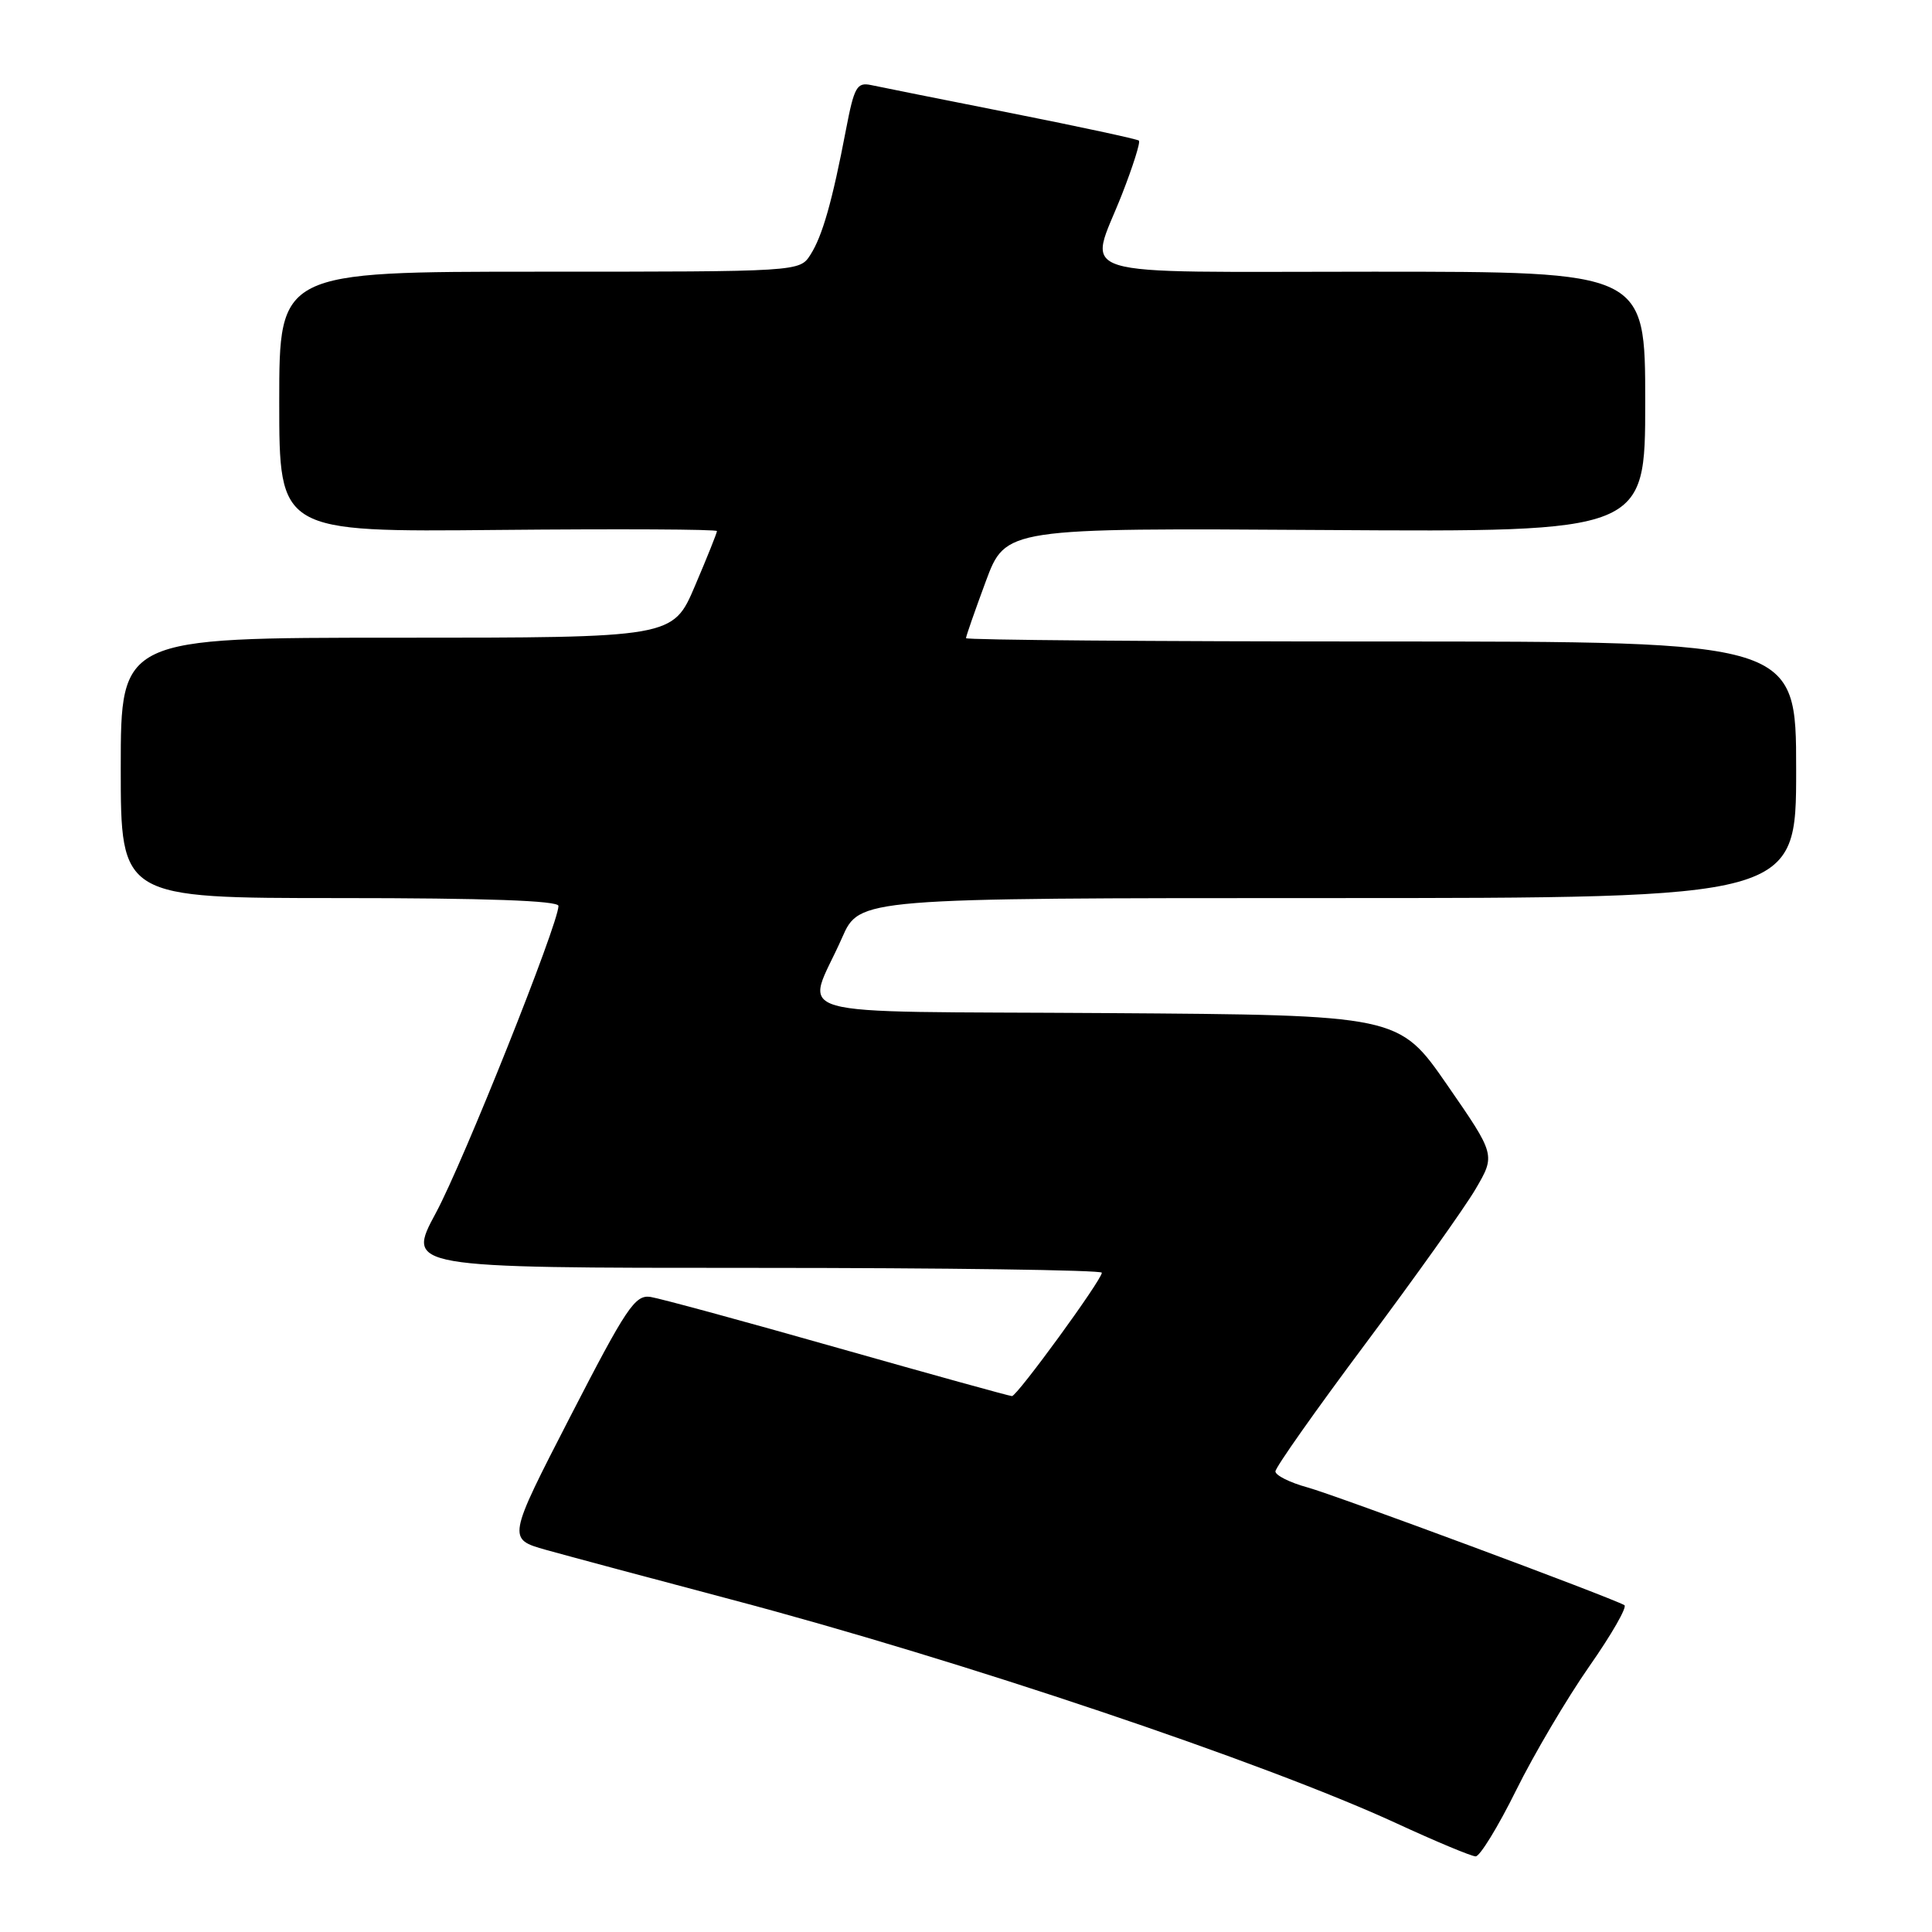 <?xml version="1.0" encoding="UTF-8" standalone="no"?>
<!DOCTYPE svg PUBLIC "-//W3C//DTD SVG 1.1//EN" "http://www.w3.org/Graphics/SVG/1.1/DTD/svg11.dtd" >
<svg xmlns="http://www.w3.org/2000/svg" xmlns:xlink="http://www.w3.org/1999/xlink" version="1.1" viewBox="0 0 256 256">
 <g >
 <path fill="currentColor"
d=" M 200.88 237.25 C 203.26 232.44 207.63 225.04 210.59 220.80 C 213.55 216.57 215.64 212.92 215.24 212.69 C 213.34 211.62 177.00 198.12 173.25 197.09 C 170.91 196.45 169.00 195.49 169.00 194.97 C 169.00 194.44 174.37 186.83 180.93 178.05 C 187.49 169.27 194.06 160.05 195.52 157.56 C 198.17 153.03 198.17 153.03 191.76 143.76 C 185.35 134.50 185.35 134.50 146.61 134.24 C 102.49 133.94 106.78 135.16 111.58 124.25 C 113.89 119.00 113.89 119.00 175.94 119.00 C 238.00 119.00 238.00 119.00 238.00 102.00 C 238.00 85.00 238.00 85.00 183.00 85.00 C 152.75 85.00 128.00 84.80 128.00 84.56 C 128.00 84.31 129.18 80.93 130.62 77.04 C 133.25 69.96 133.25 69.96 175.62 70.23 C 218.00 70.50 218.00 70.50 218.00 53.25 C 218.00 36.00 218.00 36.00 182.00 36.00 C 140.76 36.00 144.23 37.06 148.66 25.77 C 150.12 22.04 151.14 18.82 150.91 18.63 C 150.68 18.43 143.07 16.79 134.00 14.99 C 124.92 13.19 116.56 11.52 115.41 11.27 C 113.54 10.88 113.18 11.53 112.10 17.16 C 110.28 26.69 108.98 31.26 107.39 33.75 C 105.95 36.00 105.95 36.00 71.48 36.00 C 37.00 36.00 37.00 36.00 37.00 53.25 C 37.00 70.50 37.00 70.50 66.00 70.22 C 81.95 70.07 95.00 70.13 95.00 70.37 C 95.00 70.61 93.69 73.88 92.08 77.65 C 89.16 84.50 89.16 84.50 52.58 84.50 C 16.00 84.50 16.00 84.50 16.00 101.75 C 16.00 119.00 16.00 119.00 45.00 119.00 C 64.35 119.00 74.00 119.34 74.00 120.04 C 74.00 122.40 61.39 153.98 57.76 160.71 C 53.83 168.00 53.83 168.00 99.91 168.00 C 125.26 168.00 146.00 168.29 146.00 168.64 C 146.00 169.59 134.77 185.00 134.09 184.99 C 133.77 184.99 123.38 182.11 111.00 178.60 C 98.62 175.08 87.47 172.05 86.20 171.85 C 84.15 171.54 83.02 173.22 75.56 187.71 C 67.22 203.92 67.22 203.92 72.36 205.37 C 75.19 206.16 86.26 209.13 96.96 211.96 C 127.21 219.96 167.58 233.55 185.00 241.58 C 190.22 243.99 194.96 245.97 195.53 245.98 C 196.09 245.99 198.50 242.06 200.88 237.25 Z "/>
</g>
</svg>